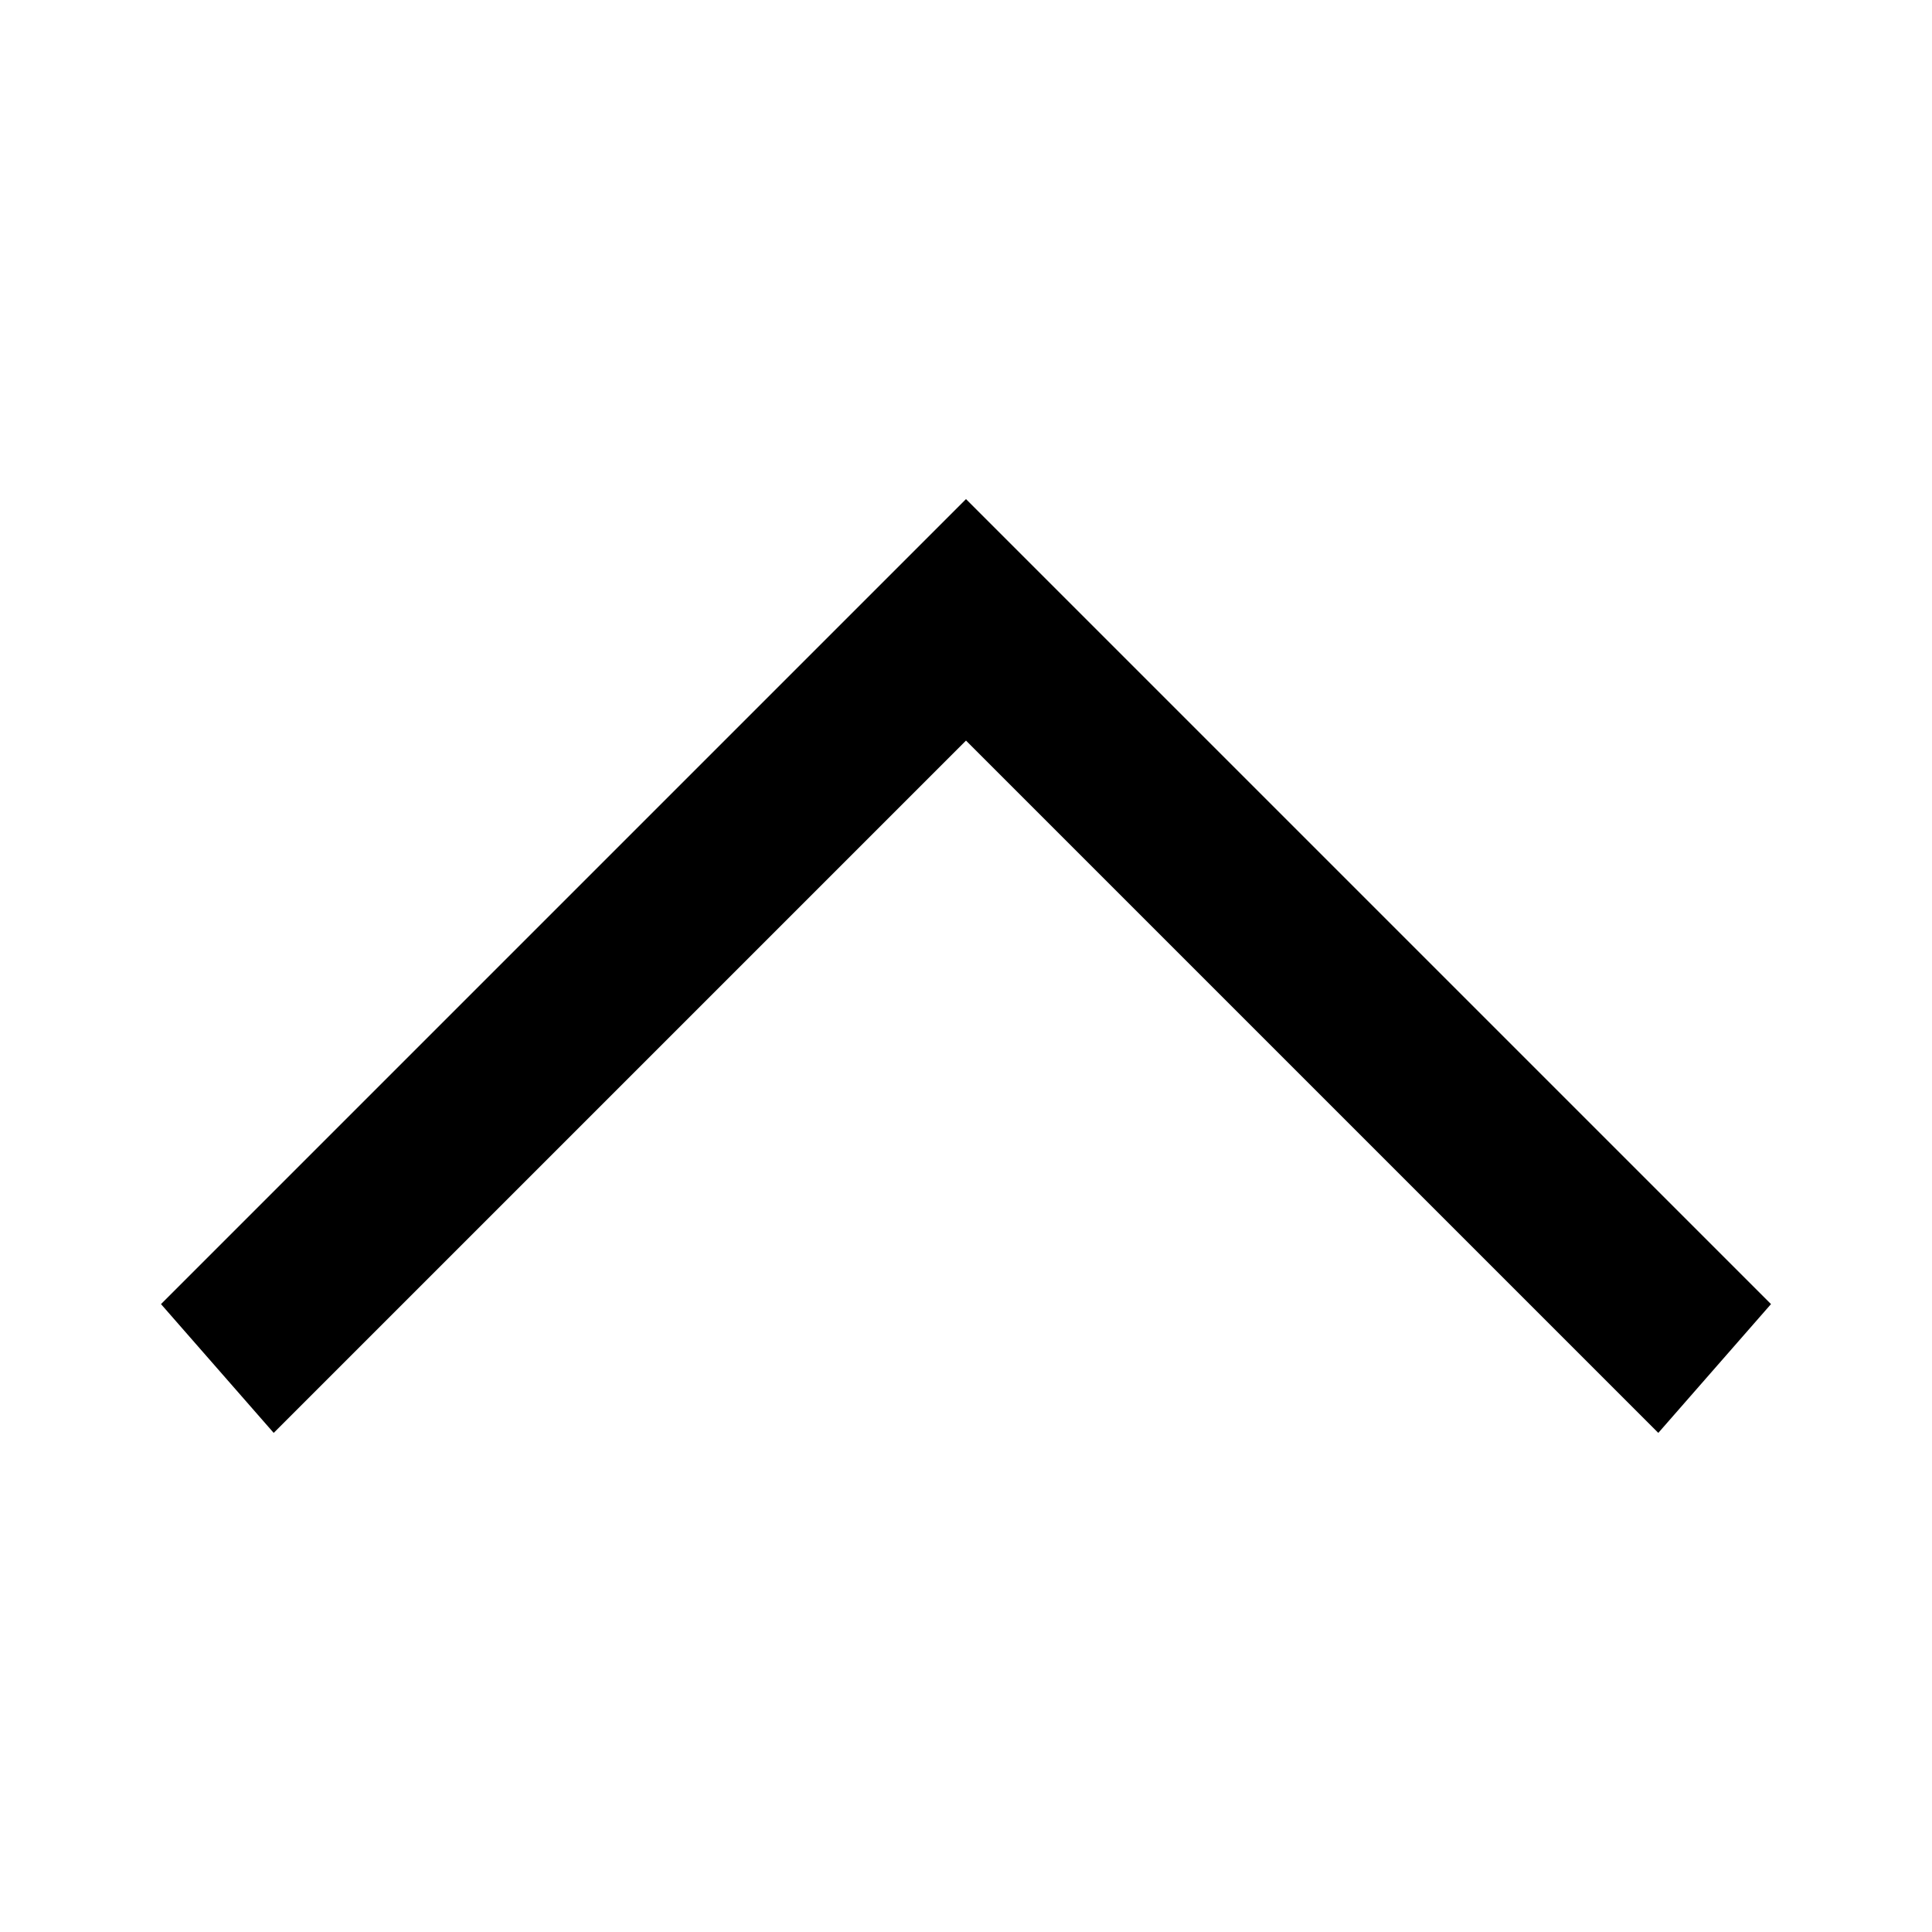 <svg xmlns:svg="http://www.w3.org/2000/svg" xmlns:xlink="http://www.w3.org/1999/xlink" id="FxSymbol0-09d" width="100%" height="100%" class="fxs-portal-svg" focusable="false" role="presentation" viewBox="0 0 12 12"><g><title/><path d="M1 8.1l.7.8L6 4.6l4.3 4.3.7-.8-5-5z"/></g></svg>